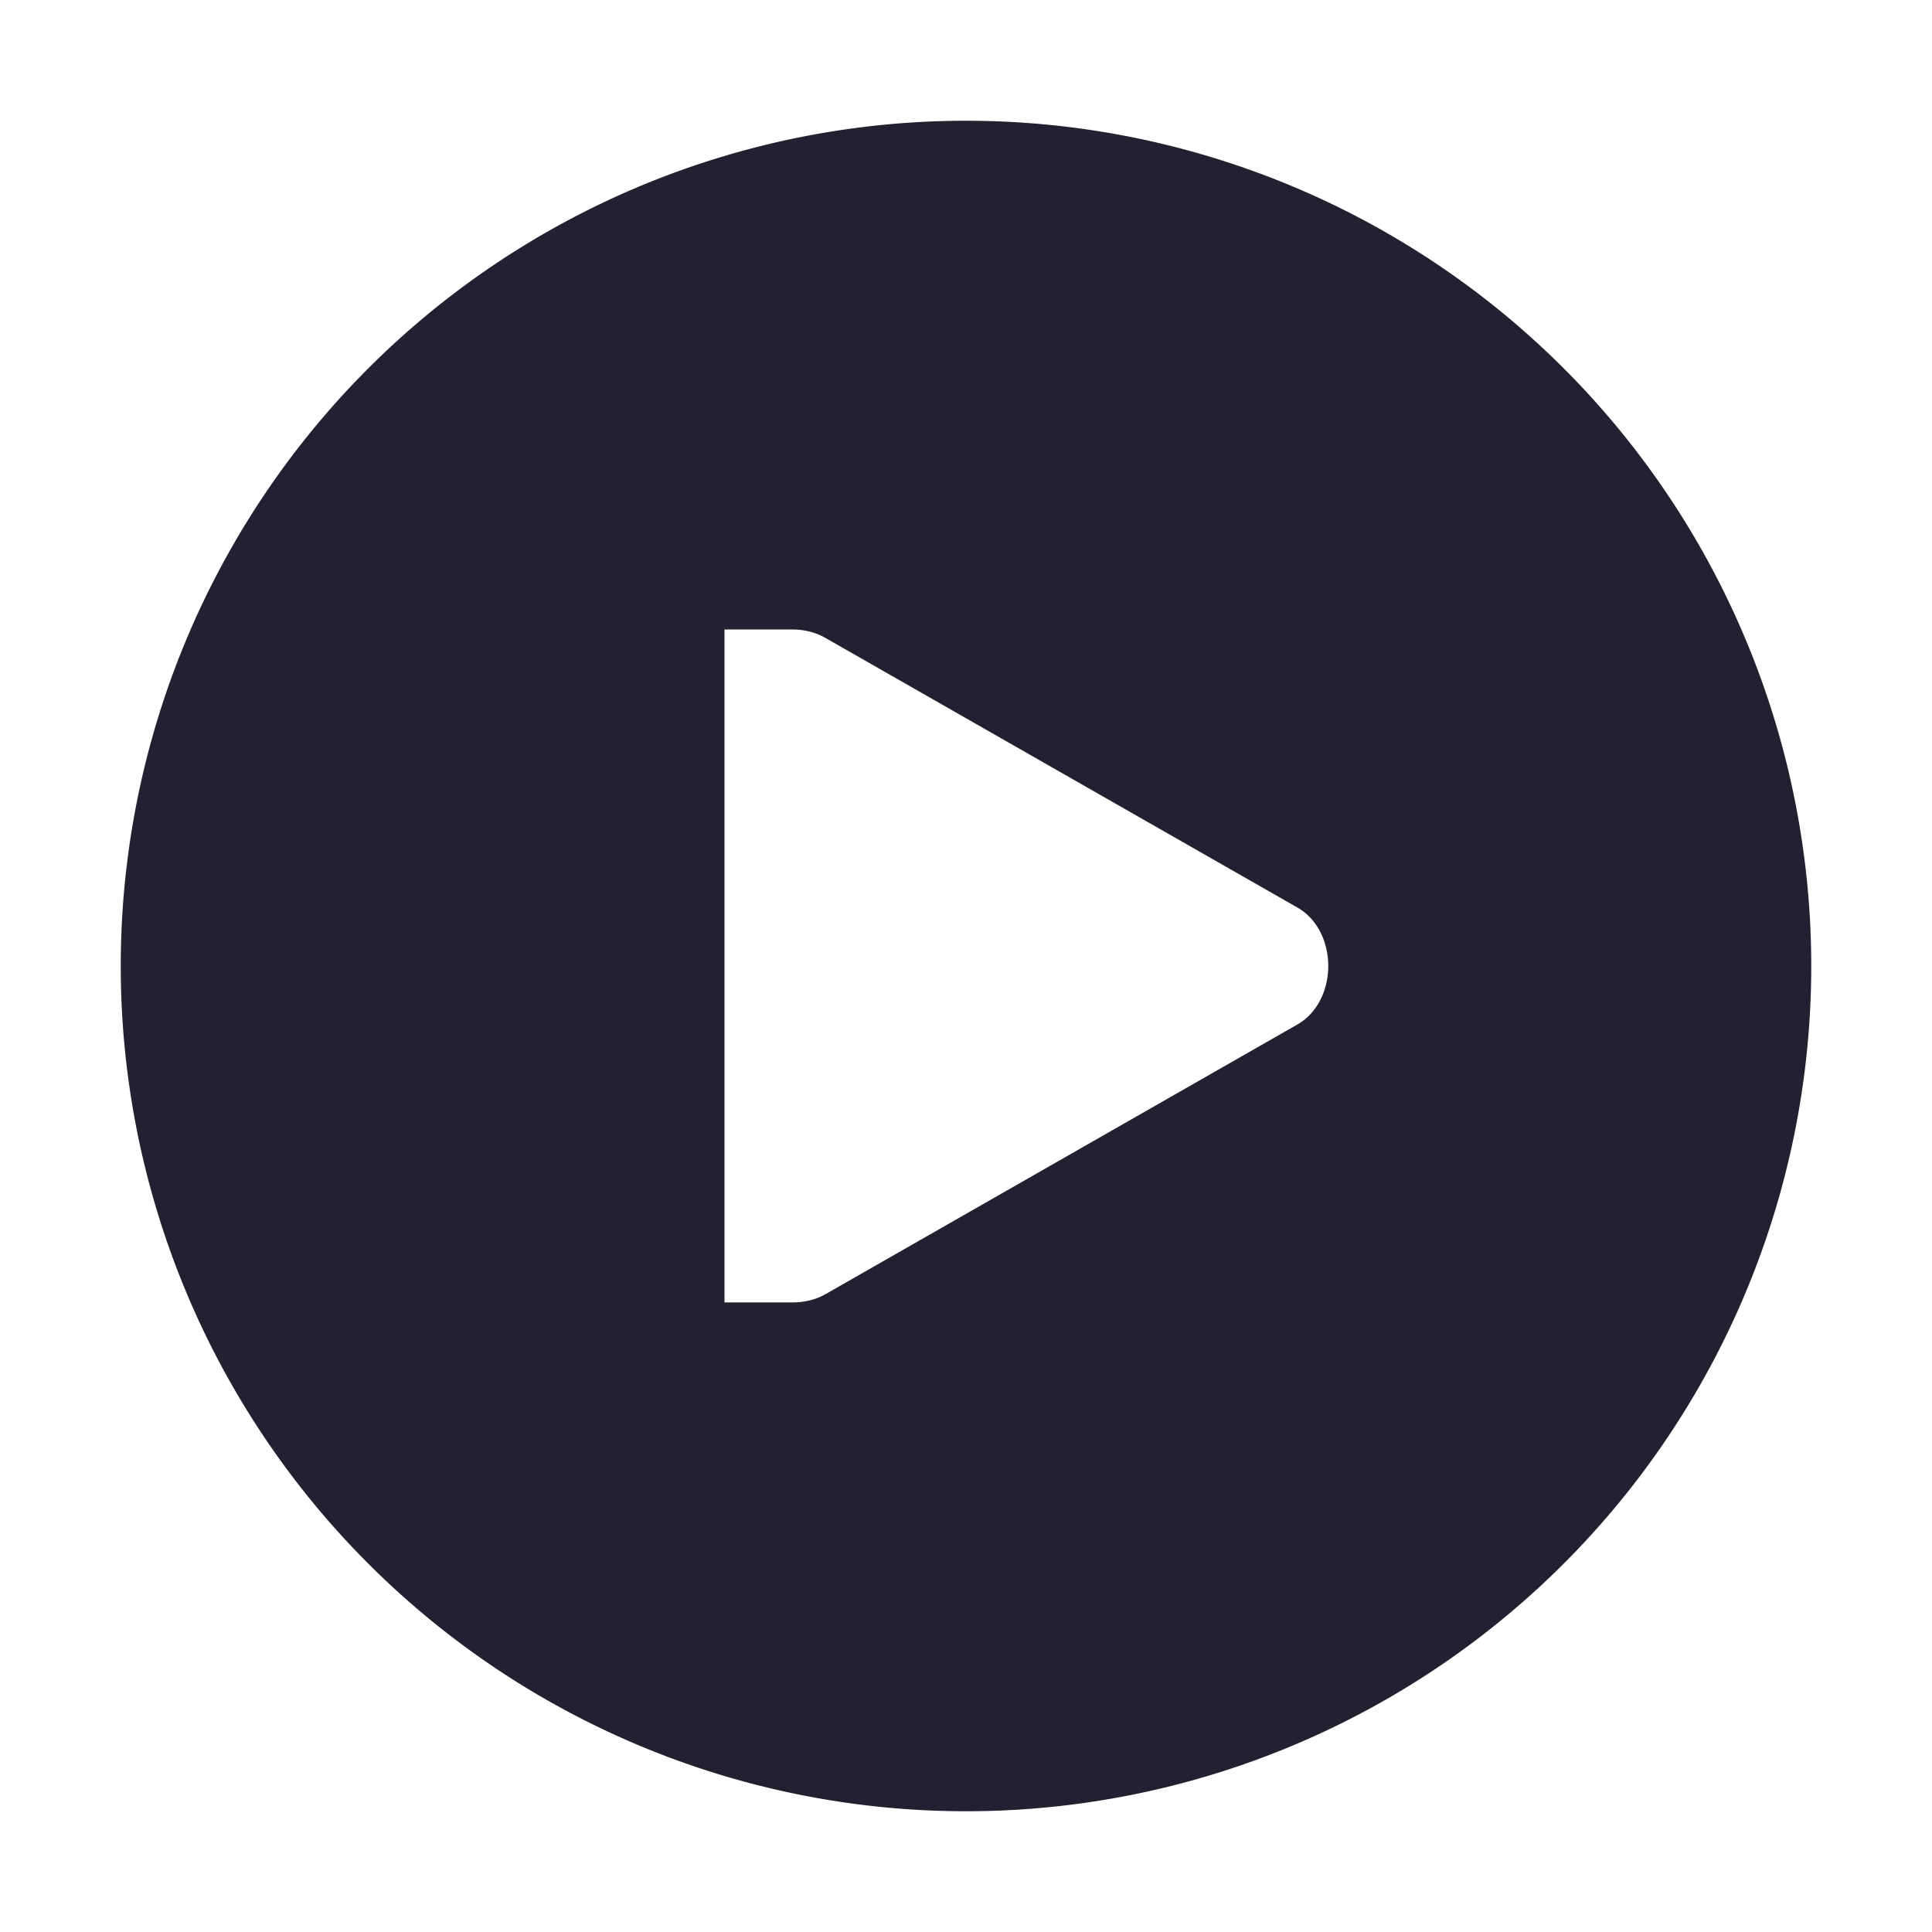 <svg xmlns="http://www.w3.org/2000/svg" width="16" height="16" version="1.1">
 <path id="mpv" fill="#241f31" d="M 8,1 A 7,7 0 0 0 1,8 7,7 0 0 0 8,15 7,7 0 0 0 15,8 7,7 0 0 0 8,1 Z M 6,5.213 h 0.506 0.051 c 0.098,-6e-4 0.195,0.022 0.279,0.07 L 10.738,7.512 C 10.912,7.608 11,7.804 11,8 11,8.196 10.912,8.392 10.738,8.488 l -3.902,2.23 c -0.085,0.048 -0.182,0.069 -0.279,0.068 H 6.506 6 Z"/>
</svg>
